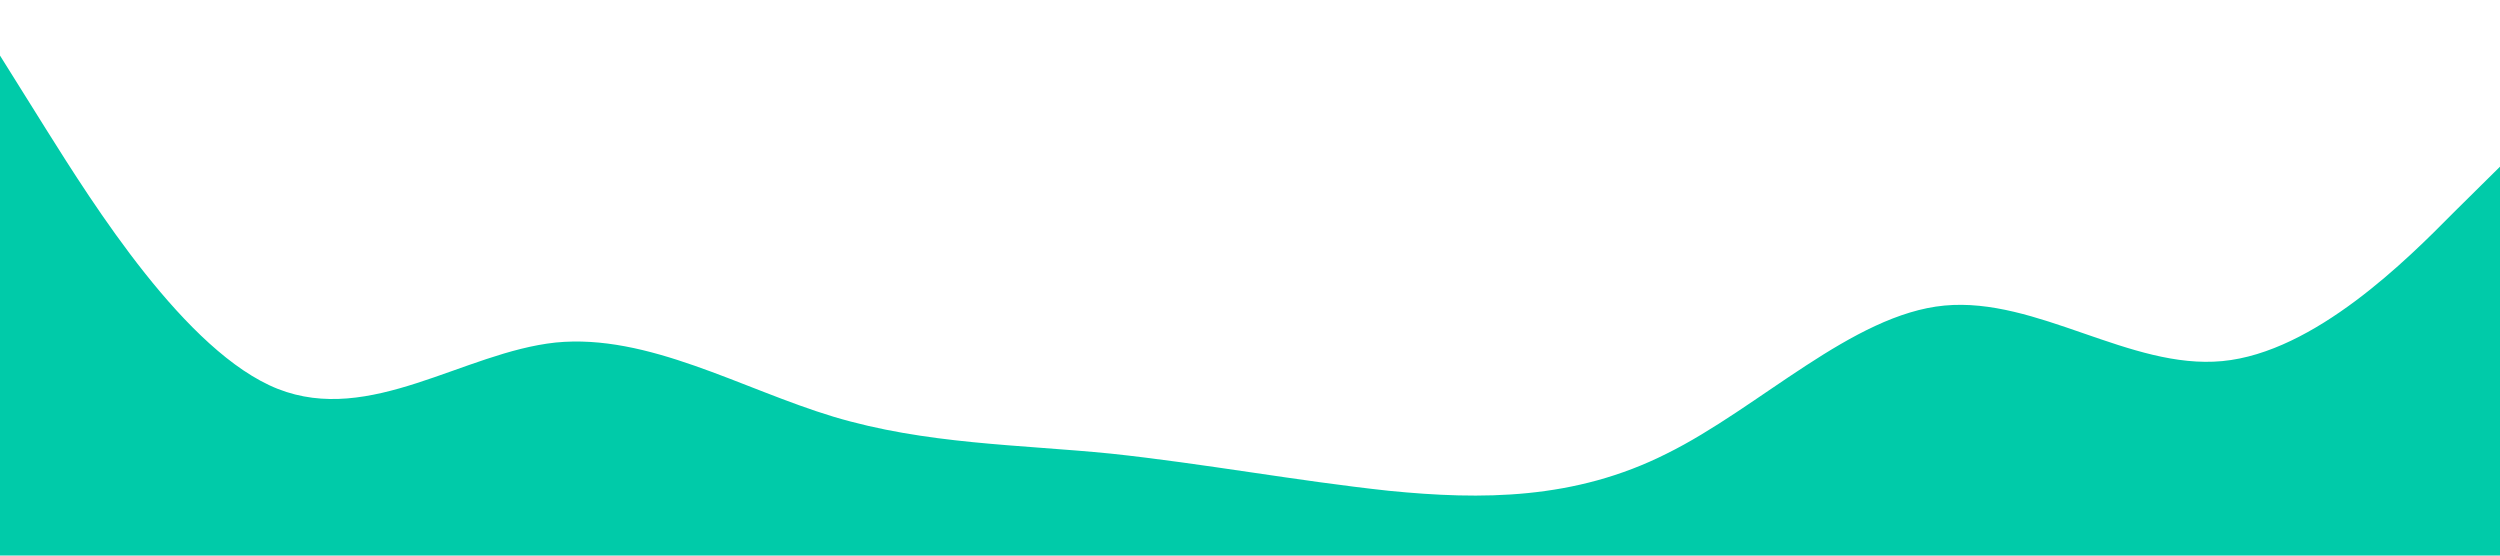 <?xml version="1.0" standalone="no"?><svg xmlns="http://www.w3.org/2000/svg" viewBox="0 0 1440 320"><path fill="#00cba9" fill-opacity="1" d="M0,32L26.7,74.7C53.3,117,107,203,160,224C213.3,245,267,203,320,197.3C373.3,192,427,224,480,240C533.3,256,587,256,640,261.3C693.3,267,747,277,800,282.7C853.3,288,907,288,960,261.3C1013.3,235,1067,181,1120,176C1173.3,171,1227,213,1280,208C1333.3,203,1387,149,1413,122.7L1440,96L1440,320L1413.3,320C1386.7,320,1333,320,1280,320C1226.7,320,1173,320,1120,320C1066.7,320,1013,320,960,320C906.7,320,853,320,800,320C746.7,320,693,320,640,320C586.7,320,533,320,480,320C426.7,320,373,320,320,320C266.7,320,213,320,160,320C106.7,320,53,320,27,320L0,320Z"></path></svg>